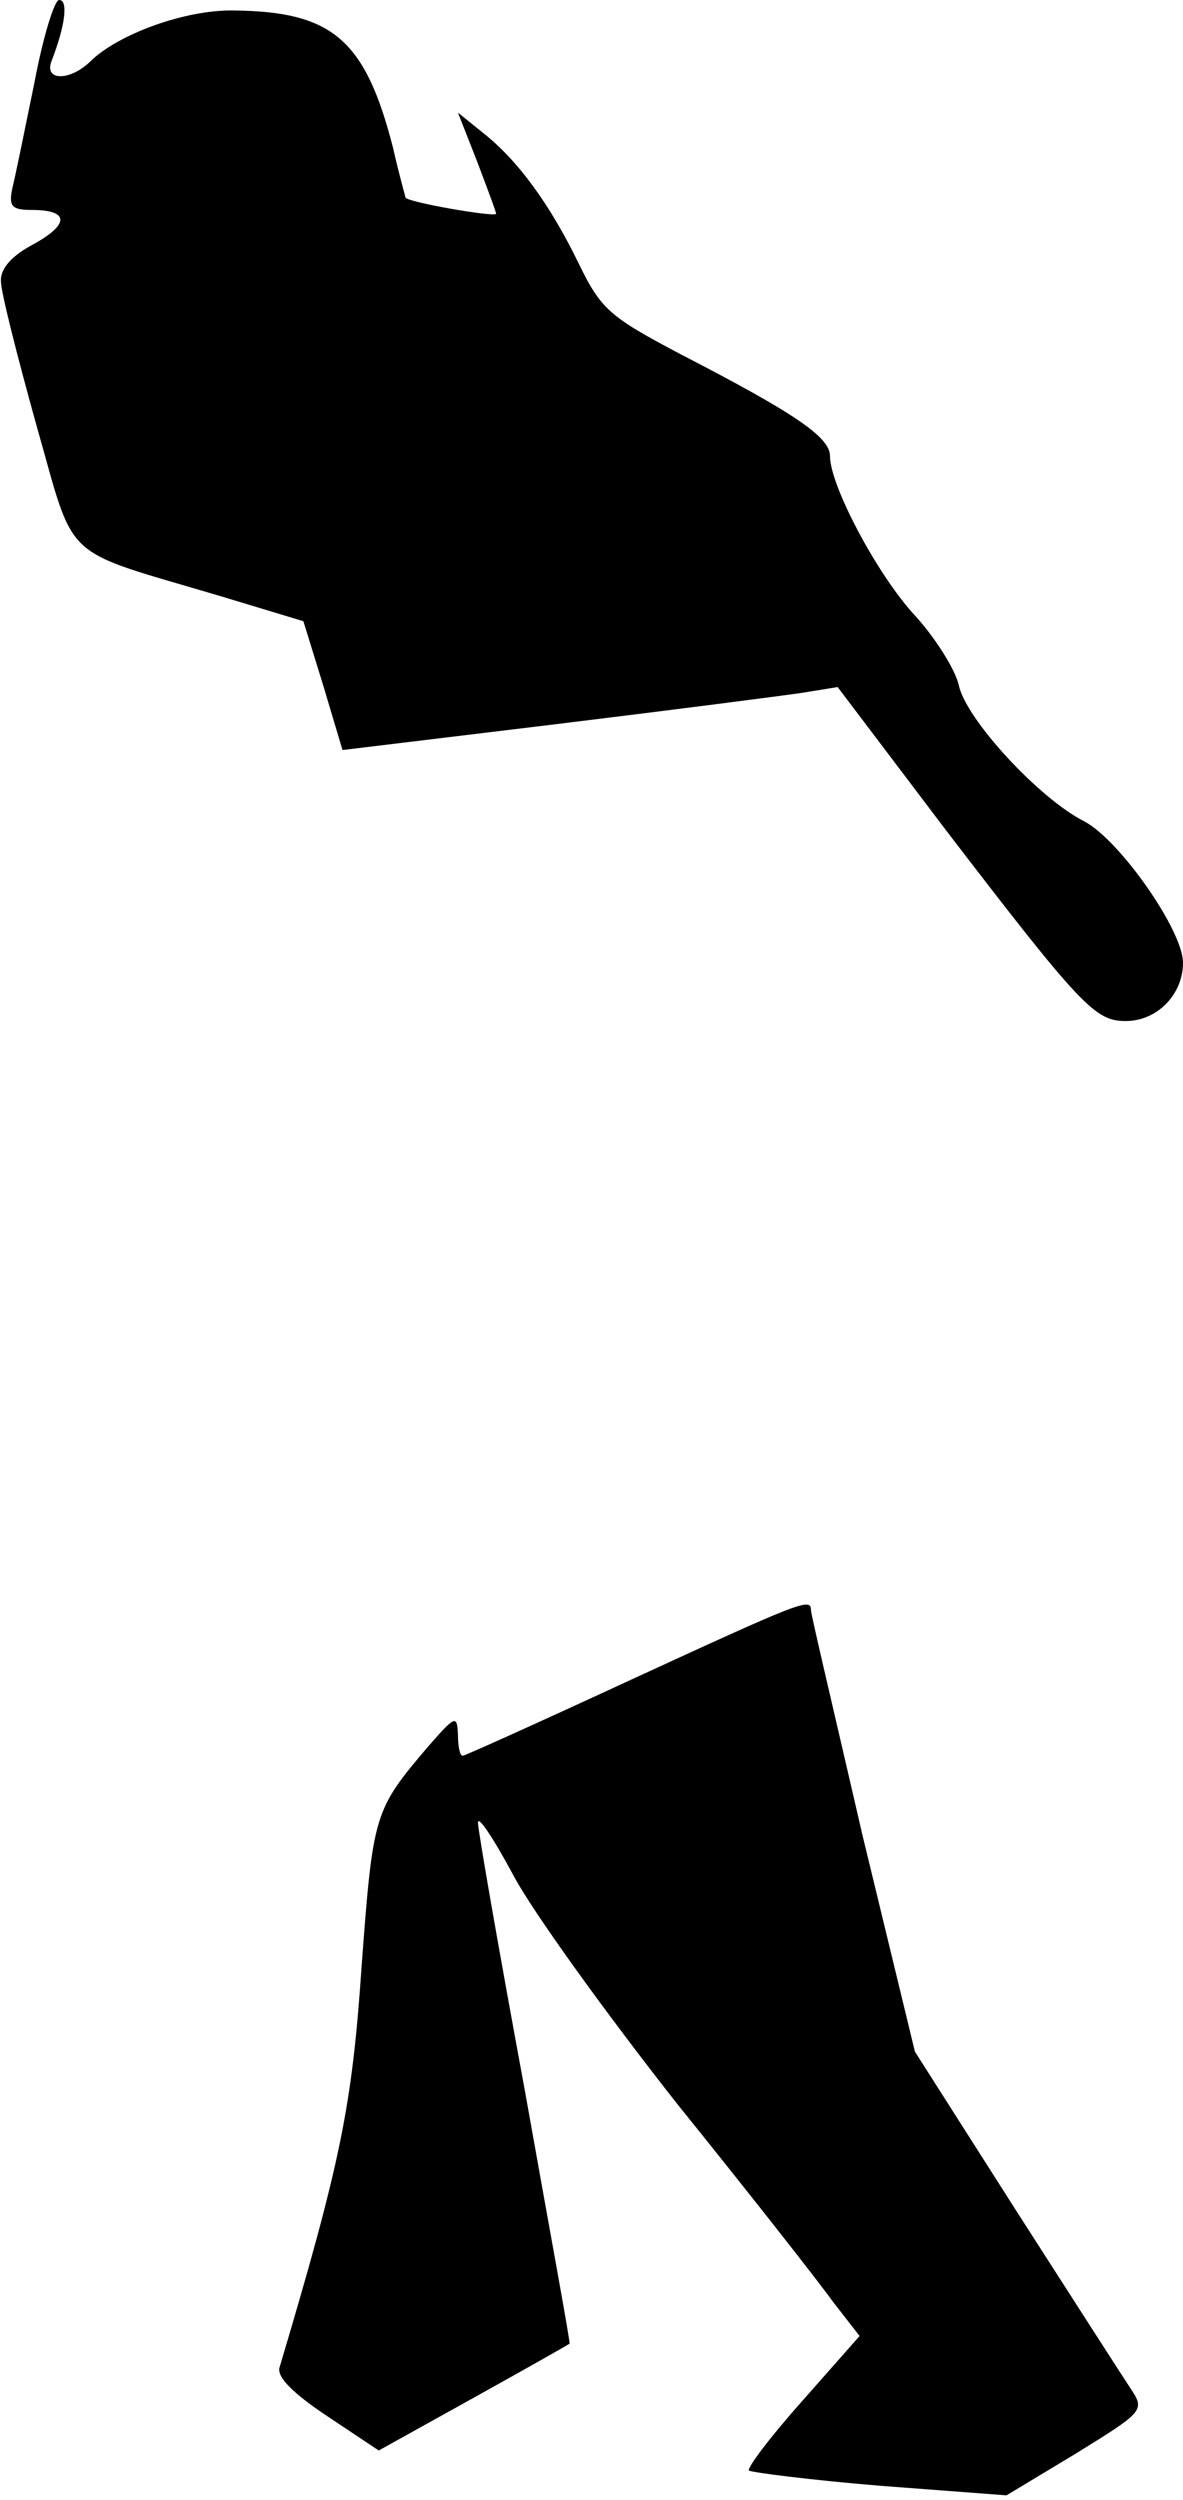 <?xml version="1.0" standalone="no"?>
<!DOCTYPE svg PUBLIC "-//W3C//DTD SVG 20010904//EN"
 "http://www.w3.org/TR/2001/REC-SVG-20010904/DTD/svg10.dtd">
<svg version="1.0" xmlns="http://www.w3.org/2000/svg"
 width="124pt" height="262pt" viewBox="0 0 124 262"
 preserveAspectRatio="xMidYMid meet">
<g transform="translate(0,262) scale(0.1,-0.1)"
fill="#000000" stroke="none">
<path fill="#000000" stroke="none" d="M36 2533 c-10 -49 -20 -98 -23 -110 -4
-19 -1 -23 20 -23 40 0 40 -15 2 -36 -23 -12 -35 -26 -34 -39 0 -11 17 -78 37
-150 42 -147 23 -129 194 -180 l86 -26 21 -68 20 -67 223 27 c123 15 239 30
259 33 l37 6 112 -148 c144 -188 158 -202 190 -202 33 0 60 28 60 61 0 34 -66
128 -103 148 -48 24 -125 108 -132 143 -4 17 -25 50 -46 73 -39 42 -89 136
-89 167 0 20 -37 45 -157 107 -74 39 -83 47 -106 94 -30 62 -64 109 -101 138
l-26 21 20 -51 c11 -29 20 -53 20 -55 0 -4 -93 12 -95 17 0 1 -7 25 -13 52
-29 113 -63 143 -167 144 -51 1 -122 -25 -151 -54 -21 -20 -48 -20 -40 1 14
36 18 64 8 64 -5 0 -17 -39 -26 -87z"/>
<path fill="#000000" stroke="none" d="M662 860 c-95 -44 -175 -80 -177 -80
-3 0 -5 10 -5 23 -1 20 -3 19 -31 -13 -57 -67 -58 -70 -70 -231 -10 -147 -22
-205 -86 -420 -3 -10 14 -27 50 -51 l54 -36 99 55 c54 30 100 56 101 57 1 1
-21 120 -47 266 -27 146 -49 272 -49 280 0 8 16 -16 37 -55 20 -38 98 -146
172 -240 75 -93 148 -186 163 -207 l28 -36 -60 -68 c-33 -37 -58 -70 -56 -73
3 -2 65 -10 138 -16 l132 -10 73 44 c68 42 72 45 59 65 -8 12 -62 96 -121 188
l-107 168 -55 227 c-29 126 -54 231 -54 236 0 13 -12 8 -188 -73z"/>
</g>
</svg>
